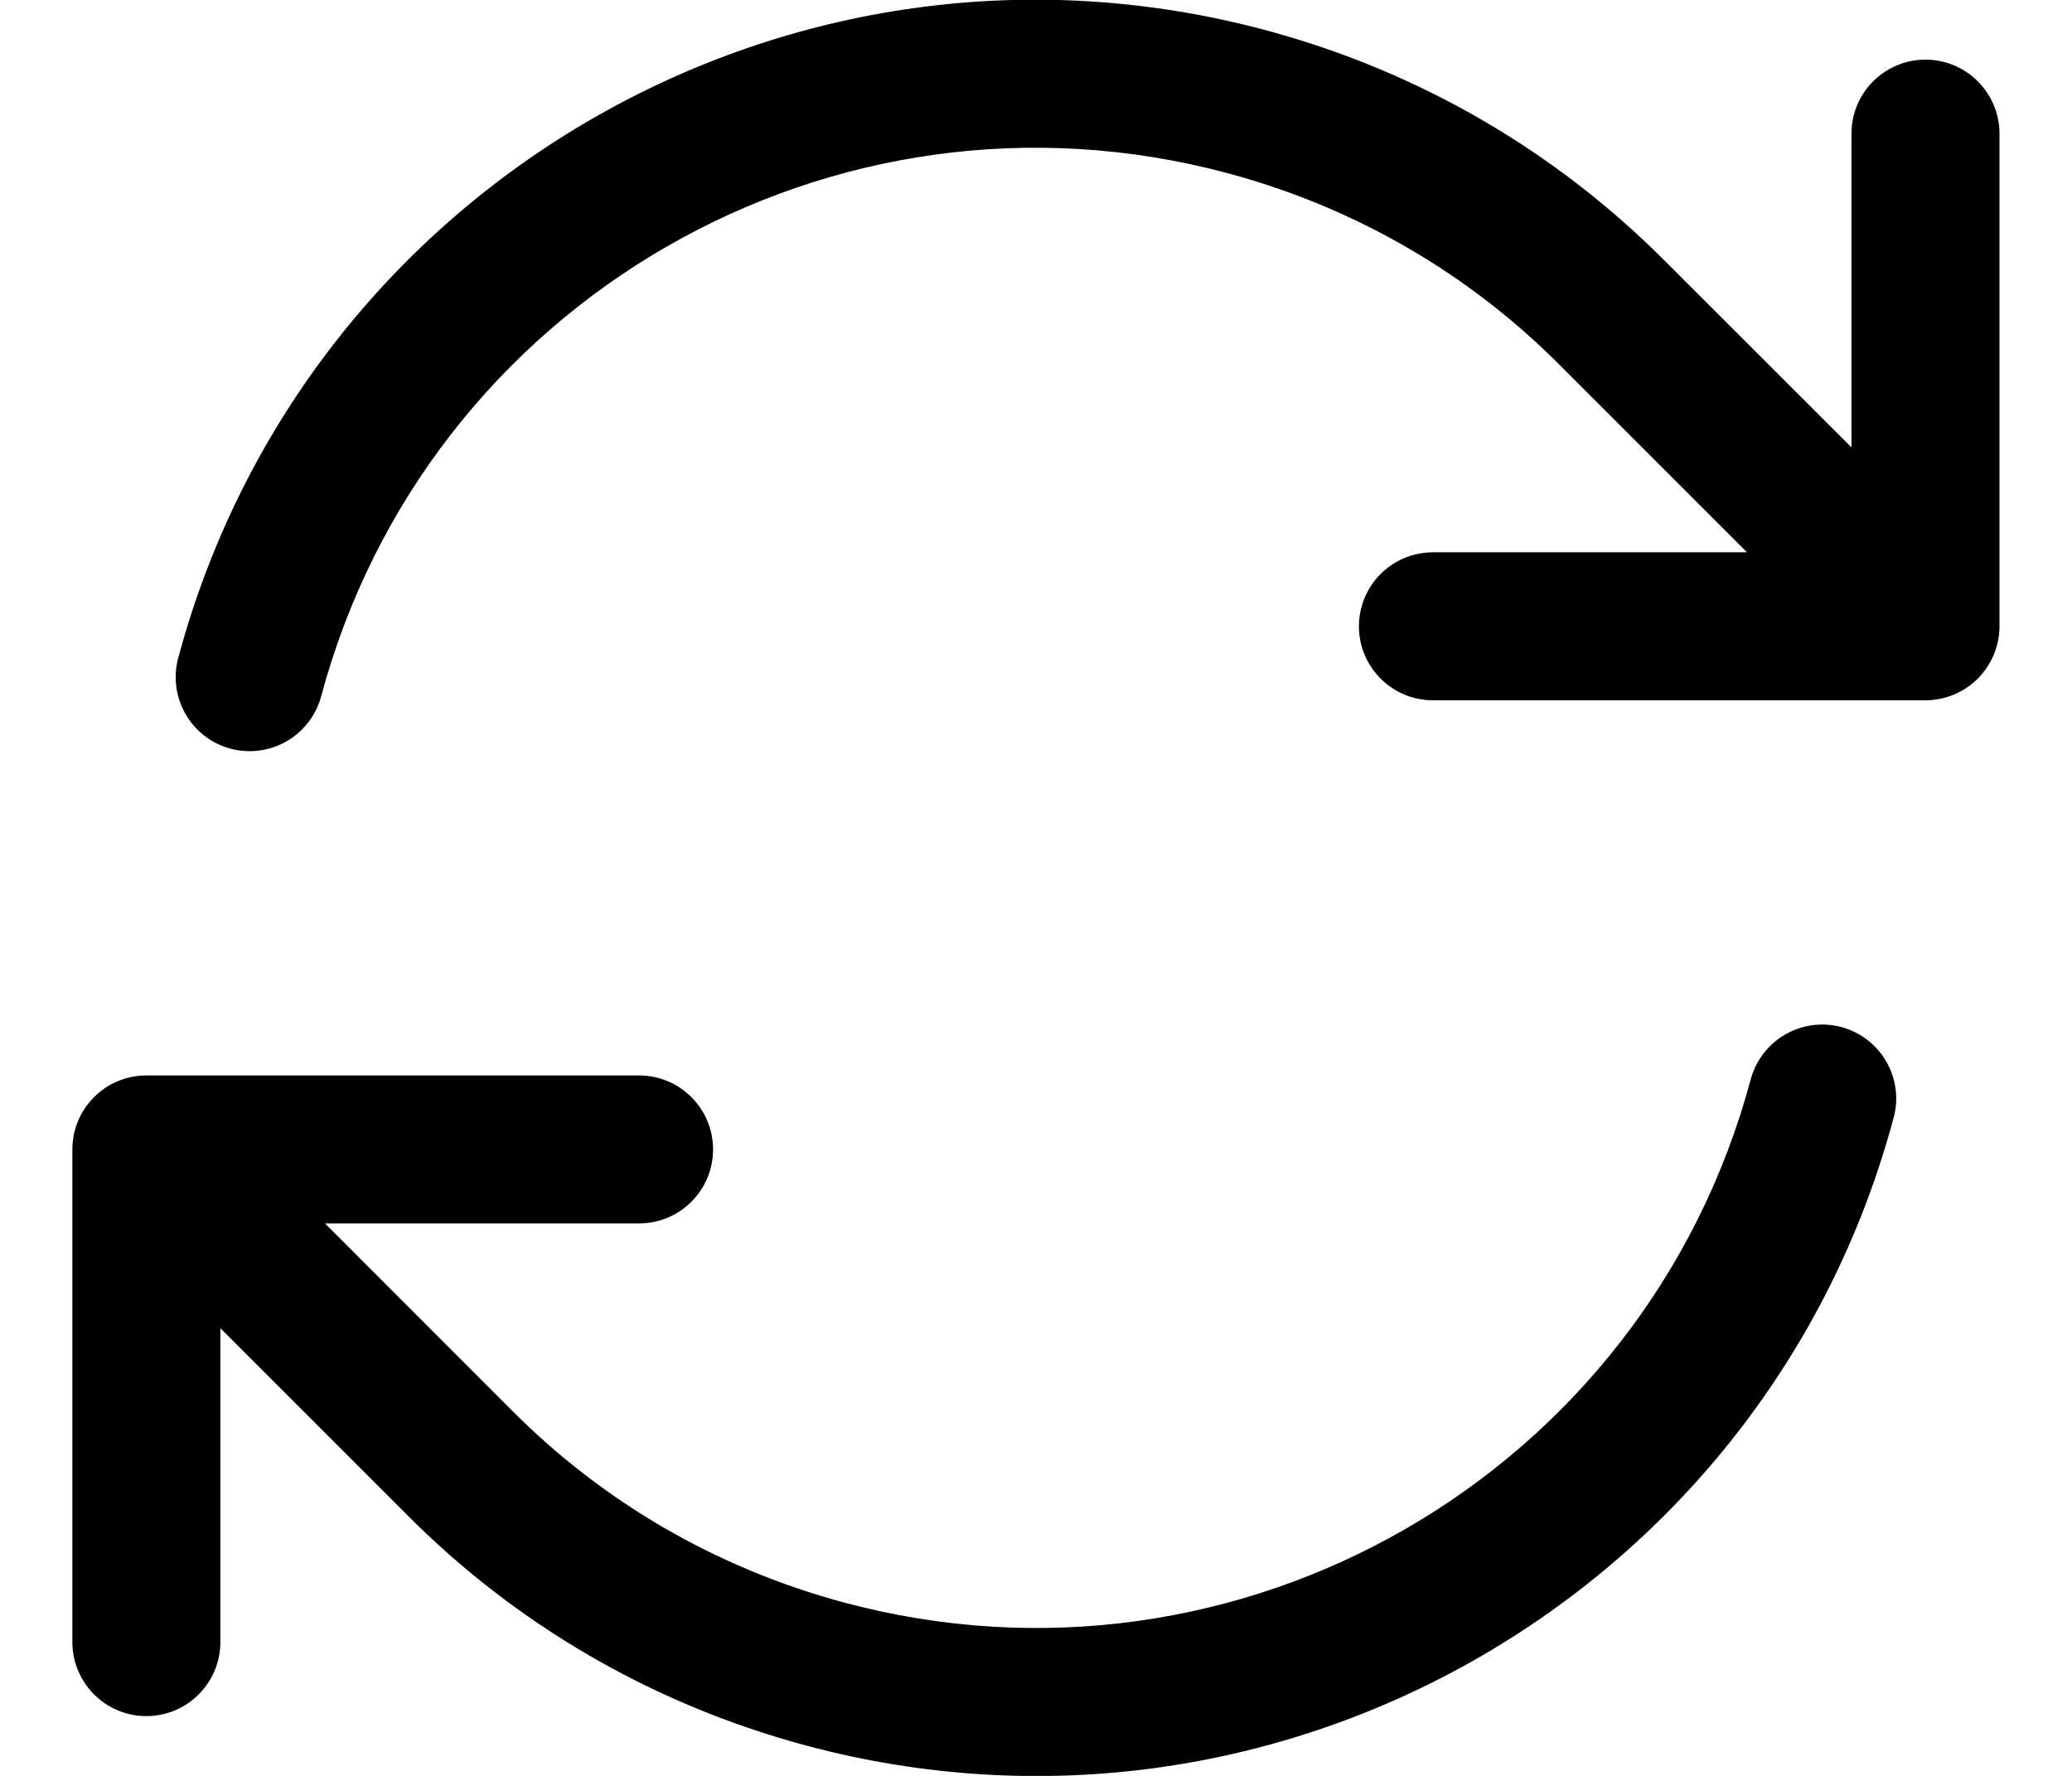 <svg width="14" height="12" viewBox="0 0 14 12" fill="none" xmlns="http://www.w3.org/2000/svg">
<path fill-rule="evenodd" clip-rule="evenodd" d="M2.17 4.705C2.885 2.038 5.626 0.455 8.294 1.17C9.174 1.406 9.936 1.862 10.535 2.463L11.804 3.732H9.682C9.406 3.732 9.182 3.956 9.182 4.232C9.182 4.508 9.406 4.732 9.682 4.732H13.01C13.143 4.732 13.27 4.679 13.364 4.585C13.457 4.491 13.51 4.364 13.51 4.232V0.903C13.51 0.627 13.286 0.403 13.01 0.403C12.734 0.403 12.51 0.627 12.51 0.903V3.023L11.243 1.757C10.522 1.035 9.607 0.487 8.552 0.204C5.352 -0.654 2.062 1.246 1.204 4.447C1.133 4.713 1.291 4.988 1.558 5.059C1.824 5.13 2.098 4.972 2.17 4.705ZM12.442 6.94C12.175 6.869 11.901 7.027 11.829 7.294C11.114 9.961 8.373 11.544 5.705 10.829C4.825 10.593 4.064 10.137 3.464 9.536L2.196 8.267H4.318C4.594 8.267 4.818 8.043 4.818 7.767C4.818 7.491 4.594 7.267 4.318 7.267L0.989 7.267C0.713 7.267 0.489 7.491 0.489 7.767V11.096C0.489 11.372 0.713 11.596 0.989 11.596C1.265 11.596 1.489 11.372 1.489 11.096V8.975L2.756 10.242C3.477 10.965 4.392 11.512 5.447 11.795C8.647 12.653 11.938 10.753 12.795 7.552C12.867 7.286 12.708 7.012 12.442 6.94Z" fill="currentColor"/>
</svg>
